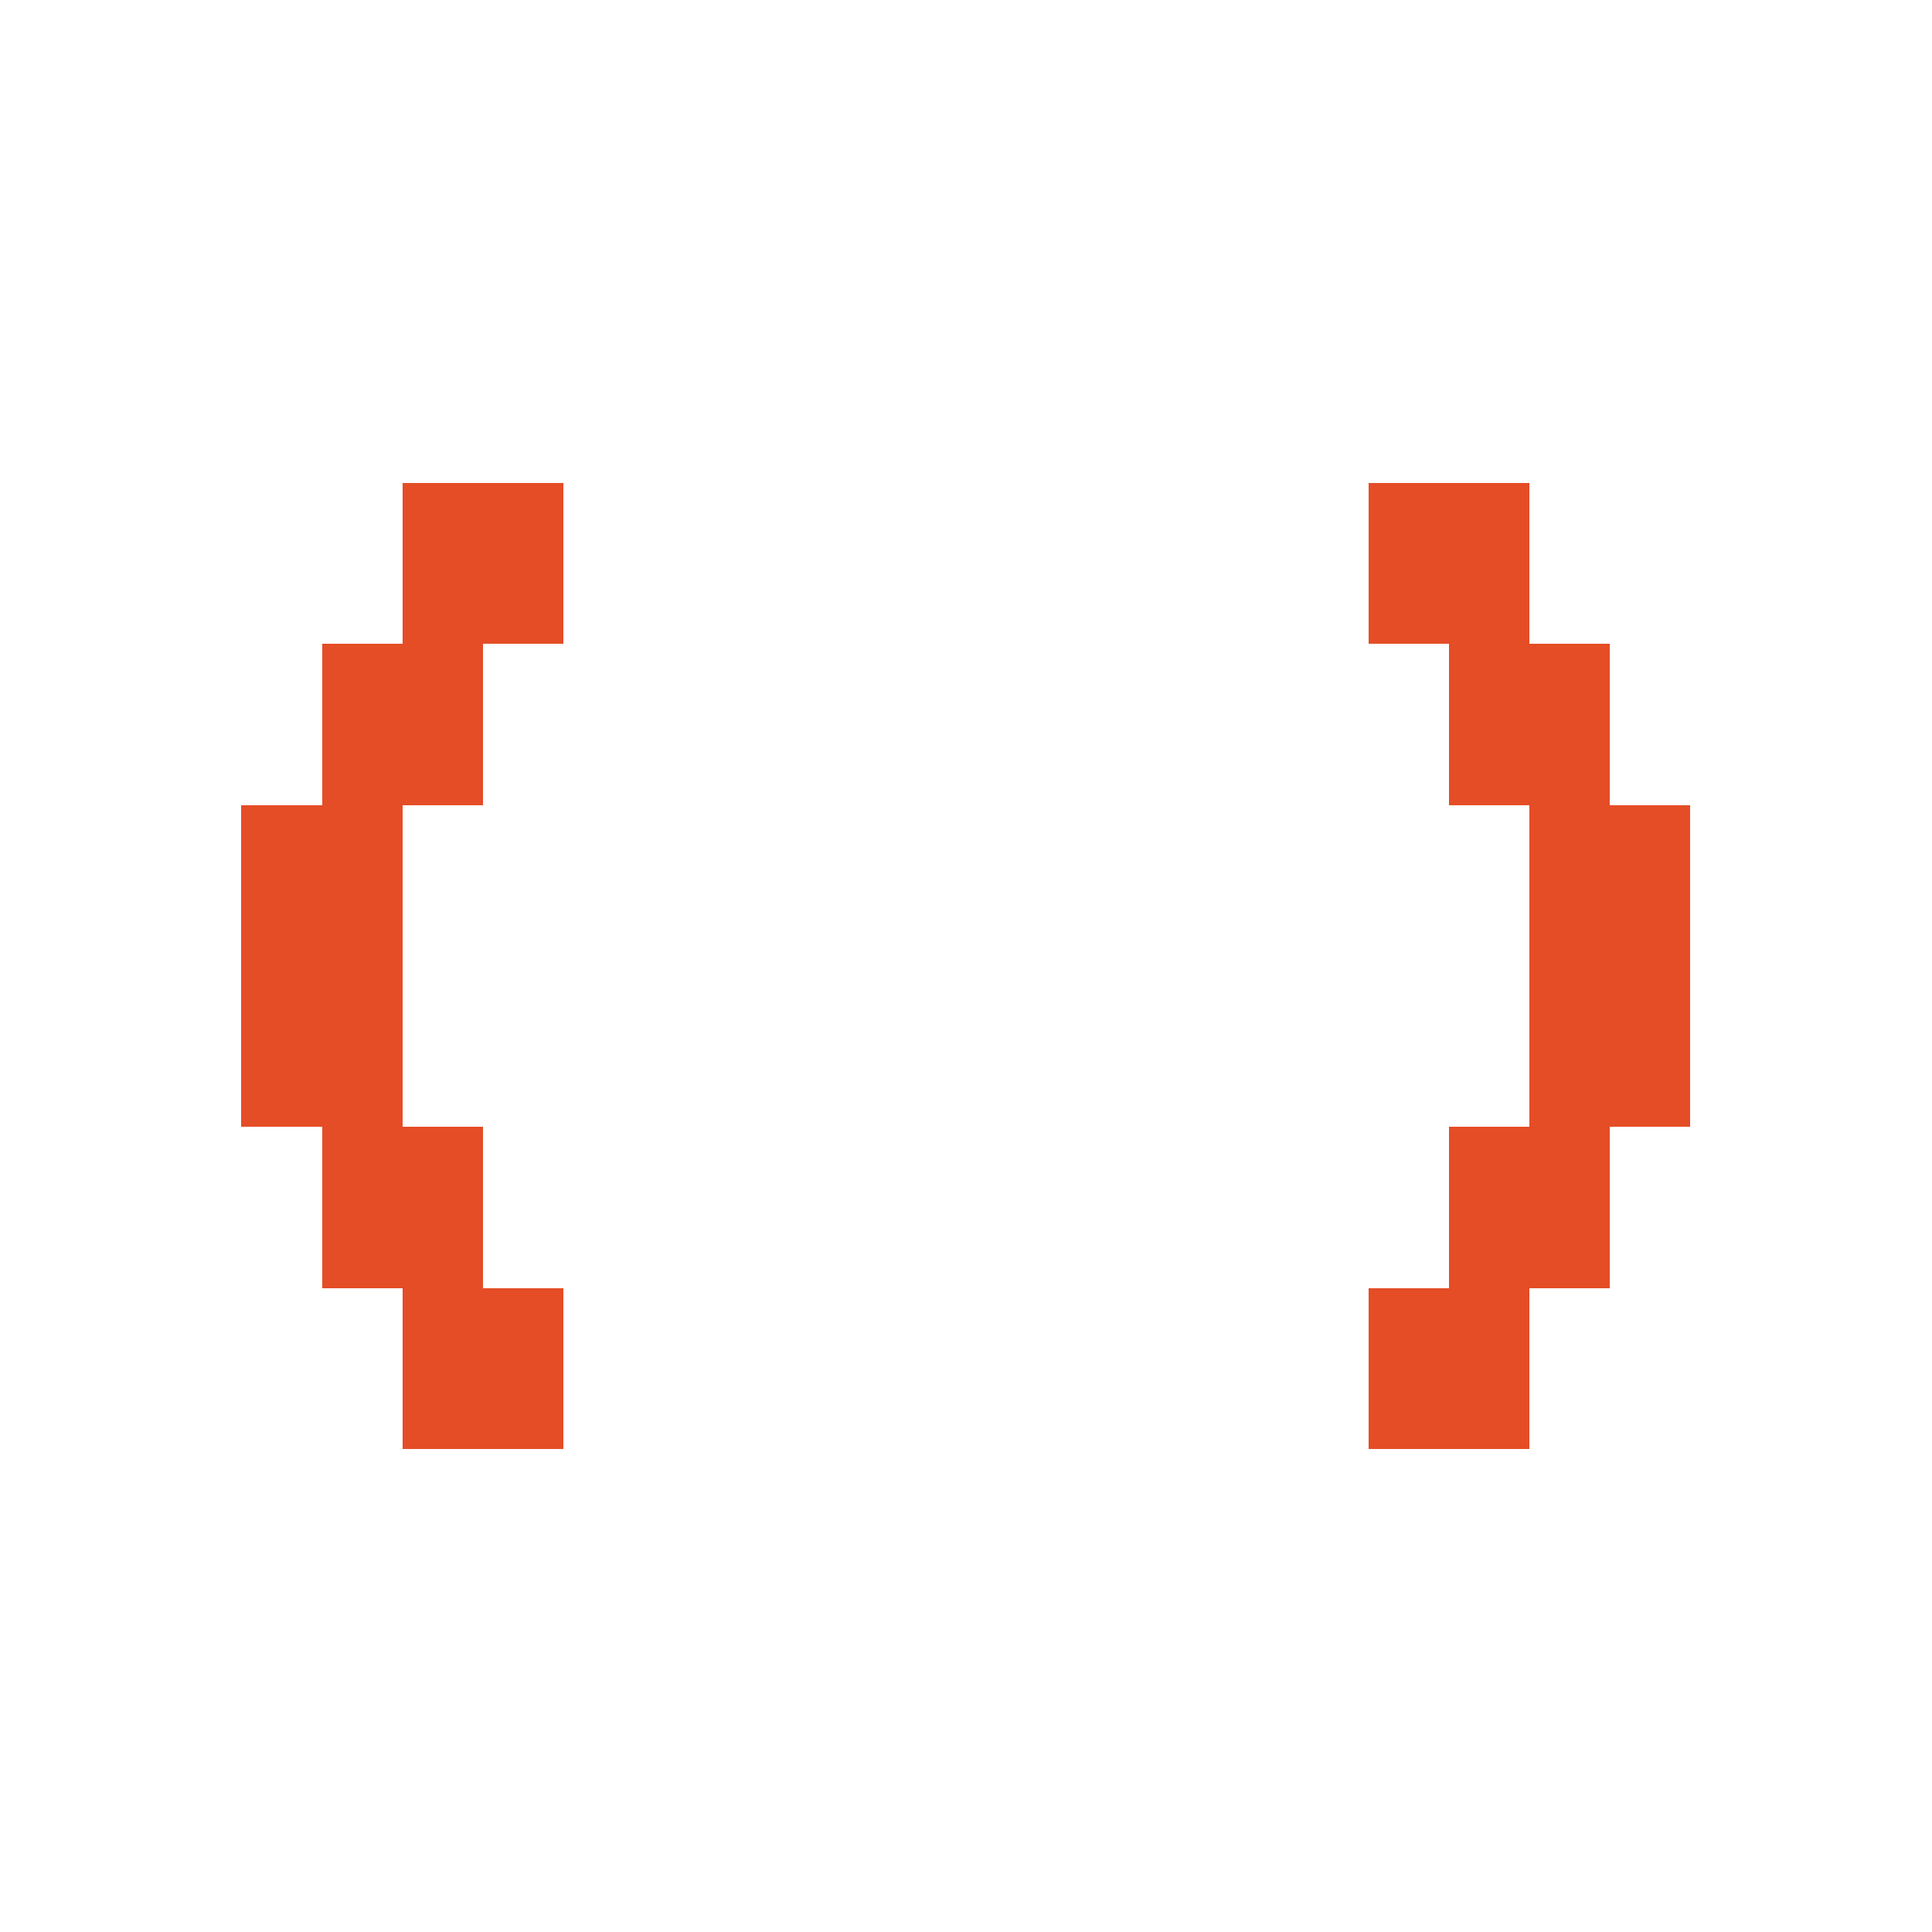 <svg width="24" height="24" viewBox="0 0 24 24" xmlns="http://www.w3.org/2000/svg" shape-rendering="crispEdges">
  <!-- Left bracket '<' -->
  <rect x="5" y="6" width="2" height="2" fill="#E44D26"/>
  <rect x="4" y="8" width="2" height="2" fill="#E44D26"/>
  <rect x="3" y="10" width="2" height="4" fill="#E44D26"/>
  <rect x="4" y="14" width="2" height="2" fill="#E44D26"/>
  <rect x="5" y="16" width="2" height="2" fill="#E44D26"/>
  <!-- Right bracket '>' -->
  <rect x="17" y="6" width="2" height="2" fill="#E44D26"/>
  <rect x="18" y="8" width="2" height="2" fill="#E44D26"/>
  <rect x="19" y="10" width="2" height="4" fill="#E44D26"/>
  <rect x="18" y="14" width="2" height="2" fill="#E44D26"/>
  <rect x="17" y="16" width="2" height="2" fill="#E44D26"/>
</svg>
